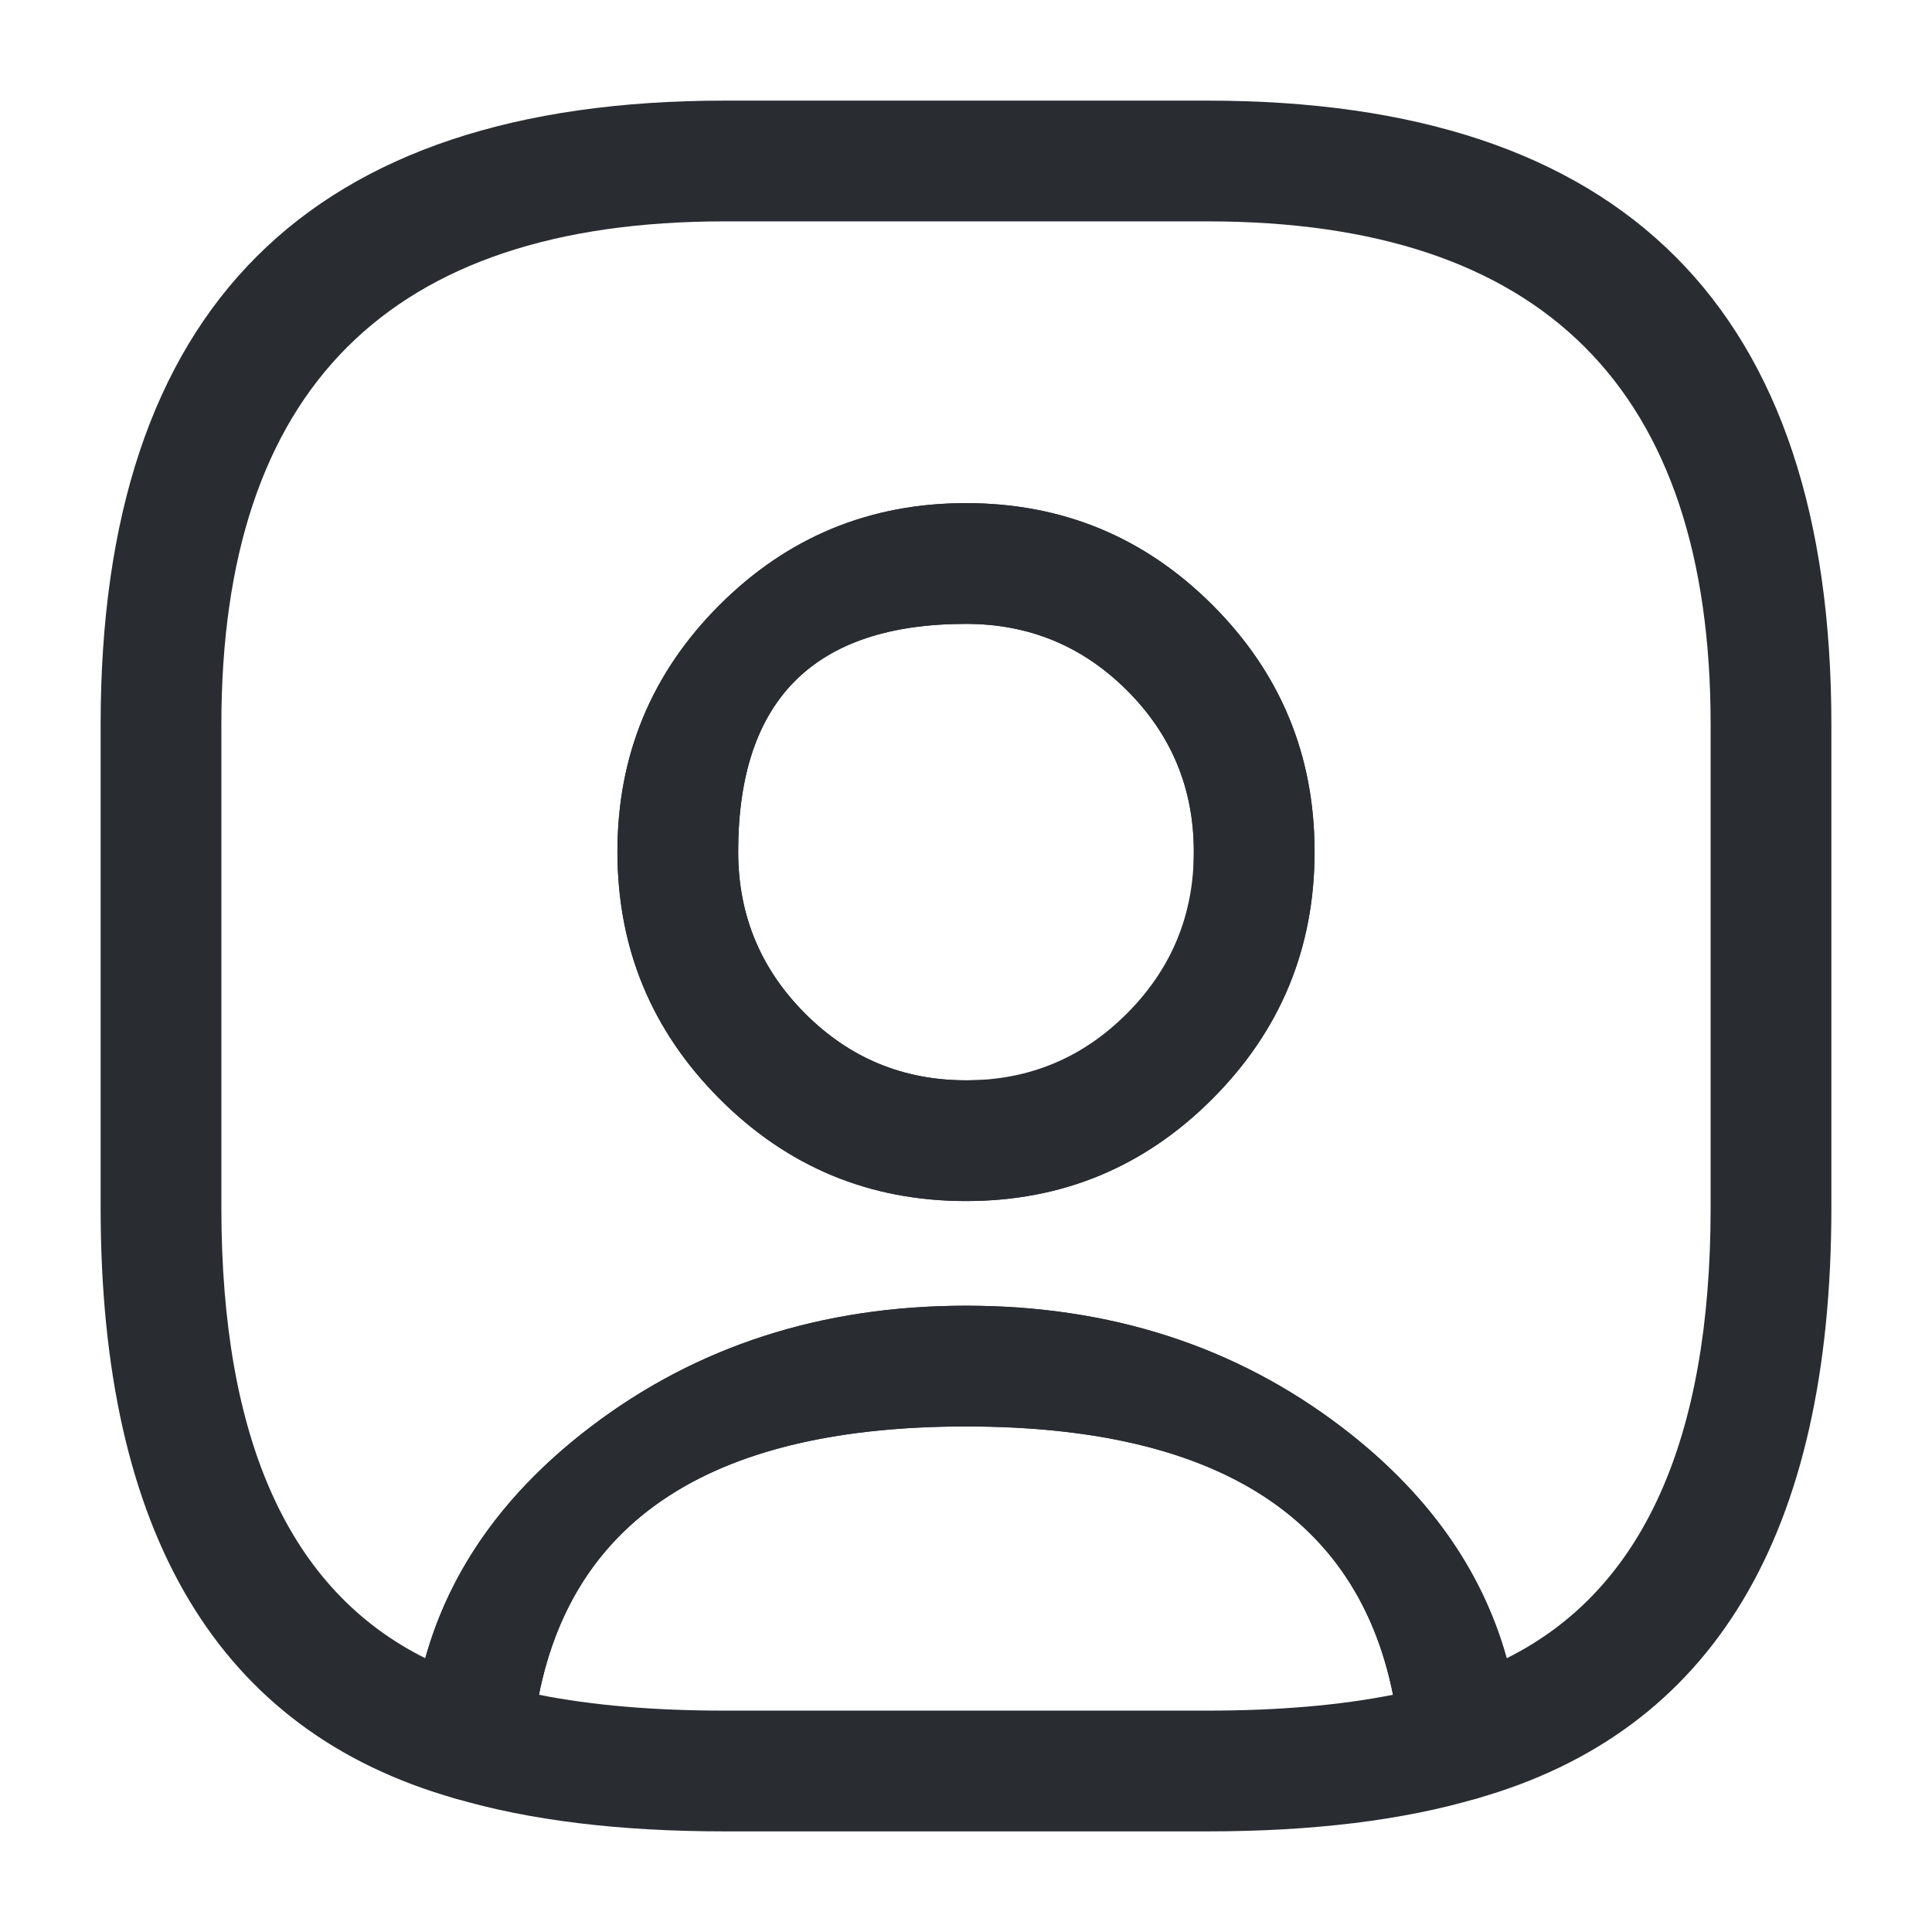 <svg xmlns="http://www.w3.org/2000/svg" width="24" height="24" viewBox="0 0 24 24">
  <defs/>
  <path fill="#292D32" d="M18.352,22.339 Q16.962,22.75 14.999,22.75 L8.999,22.75 Q7.037,22.75 5.647,22.339 Q5.391,22.264 5.24,22.043 Q5.09,21.823 5.112,21.557 Q5.306,19.27 7.339,17.723 Q9.315,16.22 11.999,16.22 Q14.683,16.22 16.66,17.723 Q18.693,19.27 18.887,21.557 Q18.909,21.823 18.759,22.043 Q18.608,22.264 18.352,22.339 Z M17.304,21.053 Q16.637,17.72 11.999,17.72 Q7.362,17.72 6.695,21.053 Q7.688,21.25 8.999,21.25 L14.999,21.25 Q16.311,21.25 17.304,21.053 Z"/>
  <path fill="#292D32" d="M1.25,9 Q1.25,1.25 9,1.25 L15,1.25 Q22.75,1.25 22.75,9 L22.75,15 Q22.75,21.094 18.344,22.342 Q18.275,22.361 18.203,22.367 Q17.894,22.394 17.656,22.193 Q17.419,21.993 17.393,21.683 Q17.057,17.72 12,17.72 Q6.943,17.72 6.607,21.683 Q6.601,21.755 6.582,21.824 Q6.497,22.123 6.226,22.275 Q5.955,22.426 5.656,22.342 Q1.25,21.094 1.25,15 L1.25,9 Z M2.75,15 Q2.75,19.337 5.283,20.599 Q5.748,18.934 7.34,17.723 Q9.316,16.22 12,16.22 Q14.684,16.22 16.66,17.723 Q18.252,18.934 18.717,20.599 Q21.25,19.337 21.25,15 L21.25,9 Q21.25,2.75 15,2.75 L9,2.75 Q2.75,2.75 2.75,9 L2.75,15 Z M12,14.92 Q10.204,14.92 8.936,13.647 Q7.67,12.376 7.67,10.58 Q7.67,8.784 8.937,7.517 Q10.204,6.25 12,6.25 Q13.796,6.25 15.063,7.517 Q16.33,8.784 16.33,10.58 Q16.33,12.376 15.064,13.647 Q13.796,14.92 12,14.92 Z M12,13.42 Q14.83,13.42 14.83,10.58 Q14.83,9.406 14.002,8.578 Q13.174,7.75 12,7.75 Q9.17,7.75 9.17,10.58 Q9.17,11.756 9.999,12.588 Q10.827,13.42 12,13.42 Z"/>
  <path fill="#292D32" d="M16.33,10.58 Q16.33,12.376 15.064,13.647 Q13.795,14.92 12,14.92 Q10.204,14.92 8.936,13.647 Q7.67,12.376 7.67,10.58 Q7.67,8.784 8.937,7.517 Q10.204,6.25 12,6.25 Q13.796,6.25 15.063,7.517 Q16.33,8.784 16.33,10.58 Z M14.83,10.58 Q14.83,9.406 14.002,8.578 Q13.174,7.75 12,7.75 Q9.17,7.75 9.17,10.58 Q9.17,11.756 9.999,12.588 Q10.827,13.42 12,13.42 Q13.172,13.42 14.001,12.588 Q14.83,11.756 14.83,10.58 Z"/>
</svg>


